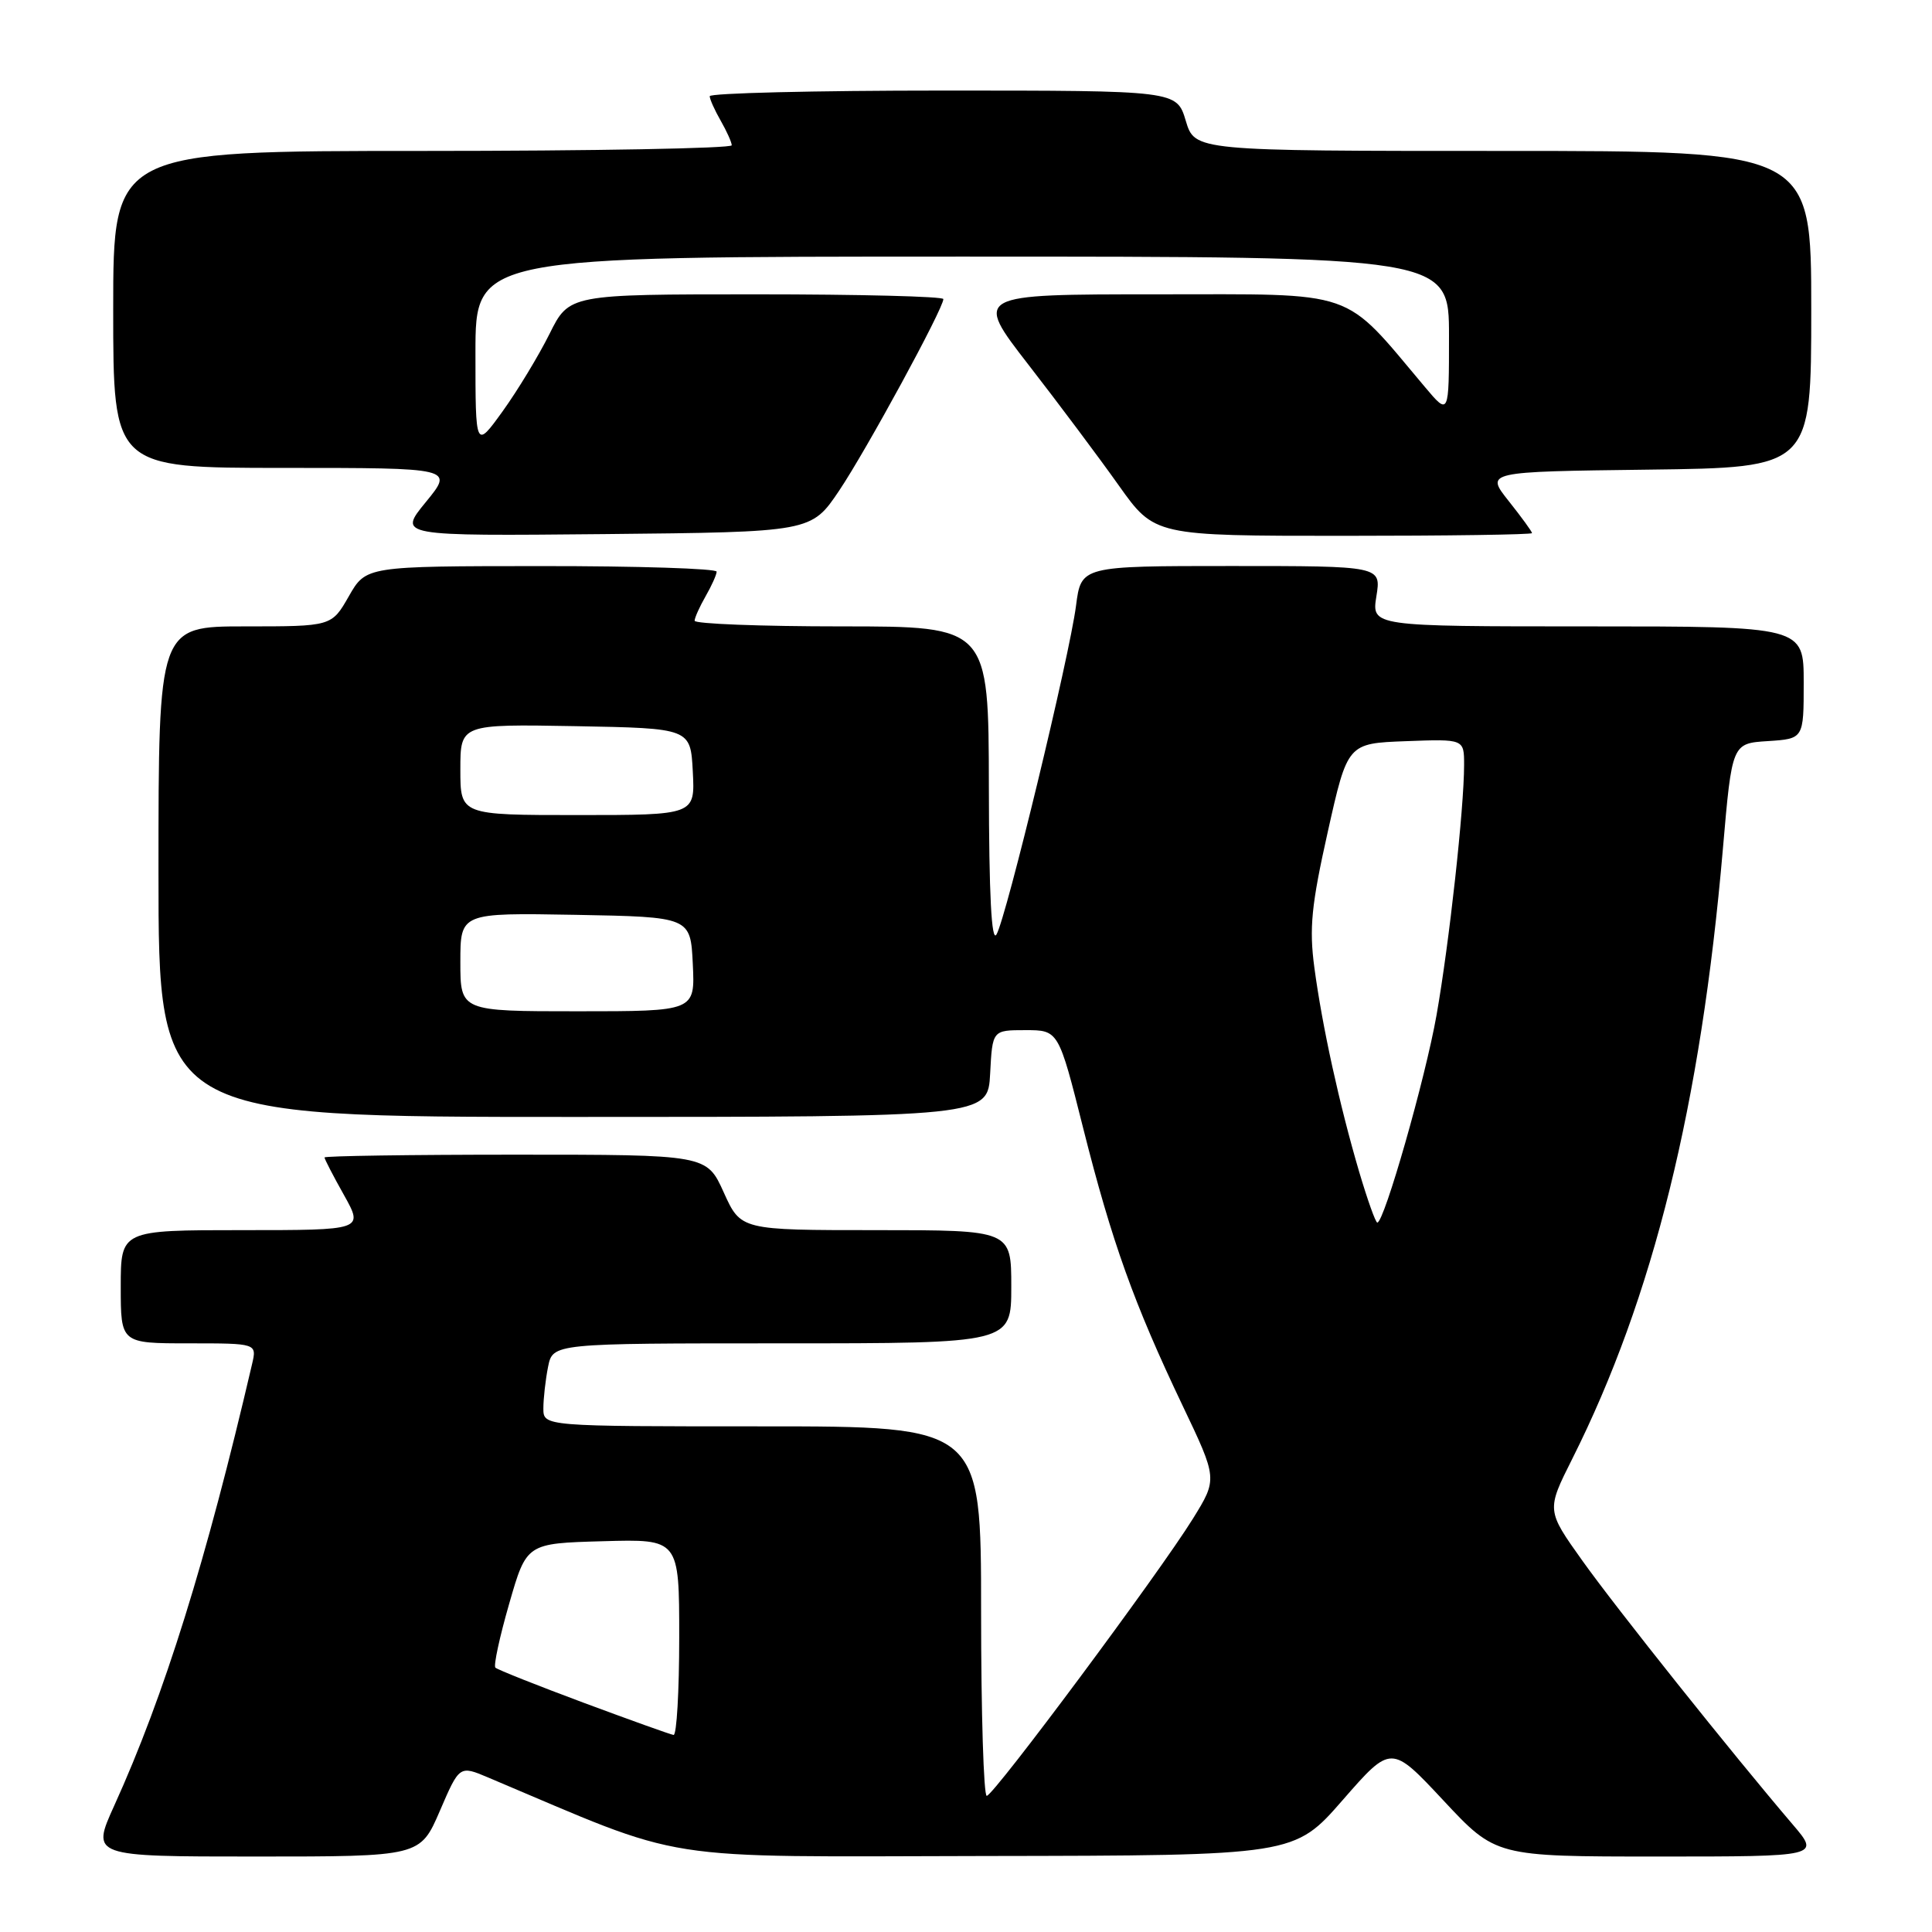 <?xml version="1.0" encoding="UTF-8" standalone="no"?>
<!DOCTYPE svg PUBLIC "-//W3C//DTD SVG 1.1//EN" "http://www.w3.org/Graphics/SVG/1.1/DTD/svg11.dtd" >
<svg xmlns="http://www.w3.org/2000/svg" xmlns:xlink="http://www.w3.org/1999/xlink" version="1.1" viewBox="0 0 256 256">
 <g >
 <path fill="currentColor"
d=" M 58.28 239.96 C 60.88 233.92 60.88 233.92 64.69 235.53 C 91.60 246.89 85.98 246.01 130.71 245.93 C 171.50 245.87 171.50 245.87 177.92 238.51 C 184.34 231.16 184.34 231.16 191.27 238.58 C 198.20 246.00 198.20 246.00 219.68 246.00 C 241.17 246.00 241.17 246.00 237.54 241.75 C 229.47 232.29 214.16 213.10 209.68 206.81 C 204.91 200.12 204.91 200.12 208.33 193.31 C 219.06 171.93 225.37 146.39 228.29 112.50 C 229.50 98.50 229.50 98.50 234.25 98.20 C 239.00 97.89 239.00 97.89 239.00 90.45 C 239.00 83.00 239.00 83.00 210.37 83.00 C 181.74 83.00 181.74 83.00 182.38 79.00 C 183.02 75.00 183.02 75.00 163.14 75.00 C 143.26 75.00 143.26 75.00 142.58 80.25 C 141.72 86.94 133.34 121.60 132.04 123.82 C 131.38 124.96 131.05 118.61 131.03 104.25 C 131.00 83.00 131.00 83.00 111.50 83.00 C 100.78 83.00 92.02 82.66 92.04 82.25 C 92.05 81.84 92.71 80.38 93.50 79.00 C 94.29 77.62 94.95 76.16 94.96 75.75 C 94.98 75.34 84.54 75.00 71.75 75.01 C 48.50 75.02 48.50 75.02 46.22 79.01 C 43.94 83.00 43.94 83.00 32.47 83.00 C 21.00 83.00 21.00 83.00 21.00 115.50 C 21.00 148.00 21.00 148.00 75.95 148.00 C 130.90 148.00 130.90 148.00 131.20 142.25 C 131.50 136.50 131.50 136.50 135.88 136.50 C 140.26 136.50 140.26 136.50 143.53 149.50 C 147.33 164.58 150.25 172.72 156.69 186.23 C 161.33 195.96 161.33 195.96 158.07 201.23 C 153.63 208.40 131.68 237.91 130.75 237.96 C 130.34 237.98 130.00 226.97 130.00 213.50 C 130.00 189.00 130.00 189.00 101.00 189.00 C 72.00 189.00 72.00 189.00 72.00 186.62 C 72.00 185.32 72.28 182.84 72.62 181.12 C 73.25 178.00 73.25 178.00 103.62 178.00 C 134.00 178.00 134.00 178.00 134.00 170.50 C 134.00 163.00 134.00 163.00 116.08 163.00 C 98.16 163.00 98.16 163.00 95.90 158.00 C 93.64 153.00 93.64 153.00 68.32 153.00 C 54.39 153.00 43.00 153.17 43.00 153.37 C 43.00 153.58 44.16 155.83 45.59 158.37 C 48.17 163.00 48.17 163.00 32.09 163.00 C 16.00 163.00 16.00 163.00 16.00 170.50 C 16.00 178.00 16.00 178.00 25.02 178.00 C 34.04 178.00 34.04 178.00 33.40 180.75 C 27.33 206.81 21.77 224.65 15.14 239.25 C 12.08 246.00 12.08 246.00 33.88 246.00 C 55.67 246.00 55.67 246.00 58.28 239.96 Z  M 111.20 65.00 C 114.79 59.66 125.00 40.89 125.00 39.63 C 125.00 39.28 113.84 39.00 100.21 39.00 C 75.42 39.00 75.42 39.00 72.81 44.25 C 71.37 47.14 68.58 51.75 66.60 54.50 C 63.00 59.49 63.00 59.49 63.00 46.75 C 63.00 34.00 63.00 34.00 127.50 34.00 C 192.00 34.00 192.00 34.00 192.00 44.53 C 192.00 55.07 192.00 55.07 188.81 51.28 C 177.75 38.15 180.20 39.00 153.32 39.00 C 129.05 39.00 129.05 39.00 136.27 48.32 C 140.25 53.45 145.64 60.65 148.24 64.32 C 152.99 71.00 152.99 71.00 177.99 71.00 C 191.75 71.00 203.00 70.84 203.00 70.64 C 203.00 70.44 201.61 68.53 199.91 66.39 C 196.82 62.50 196.82 62.50 218.41 62.23 C 240.00 61.96 240.00 61.96 240.00 40.98 C 240.00 20.00 240.00 20.00 199.16 20.00 C 158.32 20.00 158.32 20.00 157.12 16.00 C 155.92 12.00 155.92 12.00 124.96 12.00 C 107.93 12.00 94.02 12.34 94.04 12.75 C 94.05 13.16 94.71 14.62 95.50 16.00 C 96.29 17.38 96.95 18.84 96.96 19.25 C 96.98 19.66 78.55 20.00 56.00 20.00 C 15.00 20.00 15.00 20.00 15.00 41.00 C 15.00 62.00 15.00 62.00 37.57 62.00 C 60.13 62.00 60.13 62.00 56.43 66.52 C 52.73 71.03 52.73 71.03 80.12 70.77 C 107.50 70.50 107.50 70.50 111.20 65.00 Z  M 77.30 225.61 C 71.15 223.32 65.90 221.23 65.64 220.97 C 65.38 220.71 66.20 216.90 67.47 212.50 C 69.77 204.50 69.77 204.50 79.89 204.22 C 90.00 203.93 90.00 203.93 90.00 216.97 C 90.00 224.13 89.66 229.95 89.25 229.89 C 88.84 229.83 83.46 227.90 77.30 225.61 Z  M 180.09 155.25 C 177.48 146.38 175.20 136.00 174.16 128.21 C 173.46 122.98 173.76 119.95 175.94 110.21 C 178.56 98.50 178.56 98.50 186.28 98.21 C 194.00 97.92 194.00 97.92 194.00 101.35 C 194.00 107.10 192.03 124.97 190.35 134.50 C 188.87 142.90 183.41 162.00 182.50 162.00 C 182.27 162.00 181.19 158.96 180.09 155.25 Z  M 61.00 127.47 C 61.00 120.95 61.00 120.95 76.25 121.22 C 91.50 121.50 91.50 121.50 91.80 127.75 C 92.10 134.00 92.10 134.00 76.55 134.00 C 61.00 134.00 61.00 134.00 61.00 127.47 Z  M 61.00 101.97 C 61.00 95.95 61.00 95.95 76.25 96.22 C 91.50 96.50 91.50 96.50 91.80 102.25 C 92.10 108.00 92.10 108.00 76.55 108.00 C 61.00 108.00 61.00 108.00 61.00 101.97 Z "/>
</g>
</svg>